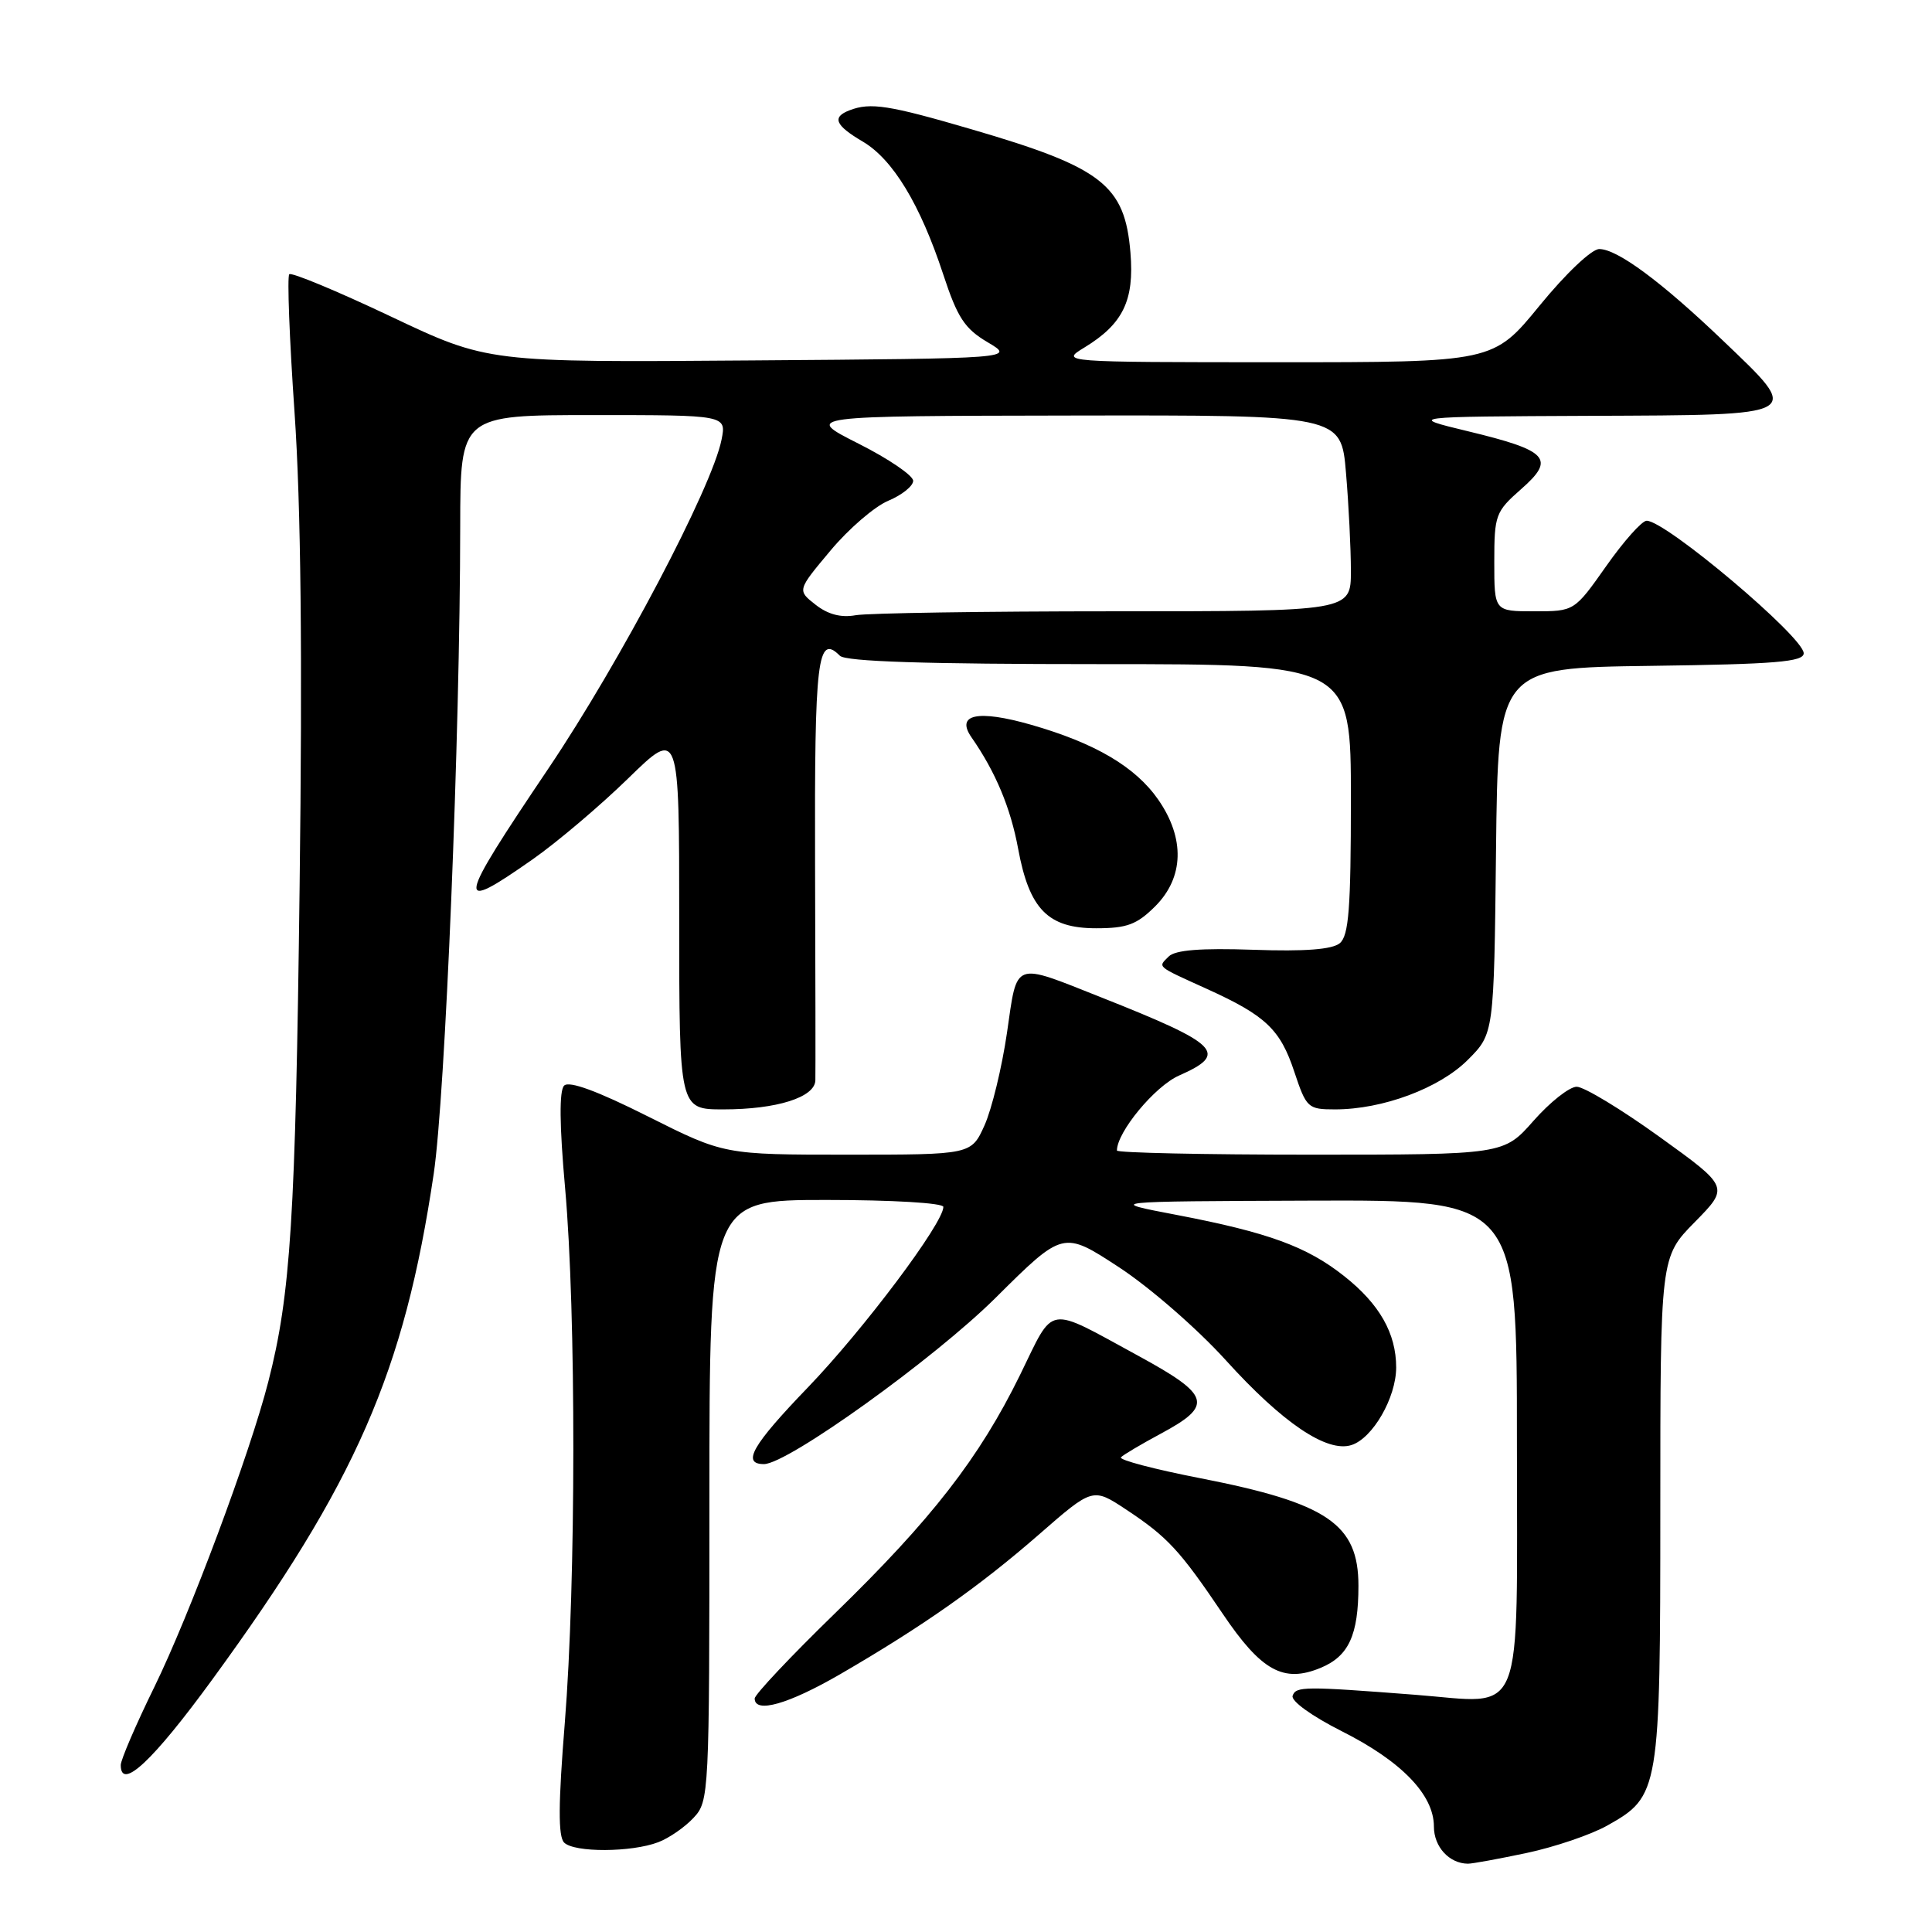 <?xml version="1.0" encoding="UTF-8" standalone="no"?>
<!DOCTYPE svg PUBLIC "-//W3C//DTD SVG 1.1//EN" "http://www.w3.org/Graphics/SVG/1.1/DTD/svg11.dtd" >
<svg xmlns="http://www.w3.org/2000/svg" xmlns:xlink="http://www.w3.org/1999/xlink" version="1.1" viewBox="0 0 256 256">
 <g >
 <path fill="currentColor"
d=" M 202.28 245.53 C 206.01 244.74 210.84 243.10 213.00 241.88 C 219.89 238.01 220.00 237.37 220.00 199.88 C 220.00 166.57 220.00 166.57 224.57 161.93 C 229.13 157.29 229.13 157.29 219.91 150.65 C 214.83 146.99 209.89 144.00 208.92 144.00 C 207.96 144.00 205.39 146.03 203.21 148.50 C 199.25 153.00 199.25 153.00 173.62 153.00 C 159.53 153.00 148.00 152.75 148.00 152.45 C 148.00 150.00 153.03 143.93 156.22 142.52 C 162.84 139.60 161.62 138.38 145.95 132.17 C 134.11 127.48 134.83 127.21 133.43 136.85 C 132.76 141.44 131.42 146.95 130.46 149.10 C 128.70 153.00 128.70 153.00 112.33 153.00 C 95.96 153.00 95.96 153.00 85.85 147.93 C 79.15 144.56 75.41 143.19 74.75 143.85 C 74.09 144.51 74.13 149.09 74.88 157.44 C 76.35 173.94 76.33 209.67 74.84 228.28 C 73.97 239.04 73.95 243.35 74.75 244.15 C 76.09 245.49 83.67 245.46 87.23 244.10 C 88.65 243.56 90.75 242.11 91.90 240.87 C 93.96 238.67 94.00 237.85 94.00 198.81 C 94.00 159.00 94.00 159.00 109.50 159.00 C 118.22 159.00 125.00 159.40 125.00 159.92 C 125.00 162.09 114.43 176.17 107.04 183.85 C 99.67 191.50 98.24 194.00 101.23 194.00 C 104.35 194.00 123.80 180.04 131.94 171.95 C 140.87 163.08 140.87 163.08 148.23 167.89 C 152.31 170.55 158.64 176.06 162.42 180.23 C 169.95 188.55 175.82 192.51 179.07 191.48 C 181.89 190.58 184.99 185.21 185.00 181.20 C 185.00 176.68 182.80 172.80 178.12 169.10 C 173.18 165.18 168.05 163.31 156.00 161.00 C 146.50 159.19 146.50 159.19 173.75 159.09 C 201.00 159.00 201.00 159.00 201.00 190.96 C 201.00 228.71 202.20 225.70 187.56 224.57 C 172.81 223.43 171.71 223.44 171.28 224.70 C 171.04 225.39 173.85 227.41 177.80 229.40 C 185.71 233.38 190.00 237.82 190.00 242.03 C 190.00 244.71 192.02 246.92 194.50 246.95 C 195.05 246.96 198.55 246.32 202.28 245.53 Z  M 28.17 222.49 C 47.17 196.44 53.57 181.81 57.47 155.53 C 59.00 145.21 60.96 97.55 60.98 69.75 C 61.00 55.00 61.00 55.00 78.62 55.00 C 96.25 55.00 96.25 55.00 95.61 58.25 C 94.35 64.59 82.18 87.70 72.66 101.84 C 60.42 120.01 60.23 121.11 70.59 113.86 C 73.84 111.58 79.54 106.75 83.25 103.13 C 90.00 96.55 90.00 96.55 90.00 121.78 C 90.00 147.00 90.00 147.00 95.85 147.00 C 102.93 147.00 107.98 145.40 108.04 143.15 C 108.07 142.24 108.05 129.28 108.00 114.33 C 107.92 87.26 108.32 83.92 111.29 86.89 C 112.06 87.66 122.58 88.00 145.70 88.00 C 179.00 88.00 179.00 88.00 179.00 105.88 C 179.00 120.39 178.72 123.98 177.53 124.98 C 176.52 125.81 172.92 126.09 166.07 125.85 C 159.11 125.61 155.72 125.88 154.86 126.74 C 153.41 128.19 153.12 127.95 159.93 131.04 C 167.71 134.57 169.64 136.39 171.50 142.01 C 173.10 146.81 173.30 147.00 176.90 147.00 C 183.22 147.00 190.73 144.20 194.49 140.44 C 197.96 136.97 197.96 136.97 198.23 112.73 C 198.50 88.50 198.50 88.50 218.75 88.23 C 235.27 88.01 239.00 87.70 239.00 86.56 C 239.00 84.42 220.73 69.00 218.19 69.00 C 217.57 69.00 215.16 71.70 212.84 75.00 C 208.61 81.00 208.61 81.00 203.30 81.00 C 198.00 81.00 198.00 81.00 198.00 74.47 C 198.00 68.24 198.16 67.80 201.56 64.81 C 206.15 60.78 205.16 59.71 194.50 57.14 C 186.50 55.21 186.50 55.21 210.75 55.10 C 239.25 54.98 238.84 55.21 228.31 45.14 C 220.16 37.34 214.30 33.00 211.91 33.00 C 210.90 33.00 207.47 36.25 204.00 40.50 C 197.87 48.00 197.87 48.00 169.19 48.00 C 140.50 47.99 140.50 47.99 143.70 46.04 C 148.80 42.93 150.32 39.81 149.79 33.48 C 149.05 24.51 146.06 22.19 128.76 17.14 C 117.76 13.92 115.34 13.55 112.58 14.61 C 110.20 15.52 110.65 16.60 114.32 18.76 C 118.32 21.12 121.93 27.08 124.98 36.35 C 126.87 42.10 127.82 43.55 130.87 45.35 C 134.50 47.50 134.50 47.50 99.57 47.76 C 64.64 48.03 64.64 48.03 51.75 41.92 C 44.66 38.56 38.62 36.05 38.33 36.34 C 38.04 36.63 38.35 44.89 39.03 54.68 C 39.87 66.90 40.09 86.65 39.70 117.50 C 39.16 161.37 38.52 171.53 35.55 183.09 C 33.13 192.56 25.12 214.00 20.44 223.56 C 18.00 228.54 16.00 233.19 16.00 233.88 C 16.00 237.33 20.26 233.34 28.17 222.49 Z  M 111.33 221.84 C 122.27 215.49 129.72 210.25 137.62 203.37 C 144.80 197.10 144.80 197.10 149.23 200.03 C 154.70 203.65 156.33 205.41 162.00 213.81 C 167.13 221.42 170.07 223.04 174.99 221.00 C 178.71 219.46 180.00 216.67 180.00 210.12 C 180.00 201.96 175.91 199.17 159.09 195.88 C 152.97 194.69 148.22 193.44 148.53 193.10 C 148.84 192.77 151.21 191.37 153.79 189.98 C 160.82 186.21 160.44 184.89 150.81 179.64 C 138.49 172.94 139.79 172.73 135.16 182.19 C 129.77 193.18 123.45 201.32 110.60 213.81 C 104.77 219.48 100.00 224.54 100.00 225.06 C 100.00 227.09 104.48 225.81 111.33 221.84 Z  M 153.08 120.08 C 156.88 116.27 157.03 111.10 153.49 105.98 C 150.46 101.61 145.13 98.47 136.61 96.03 C 129.54 94.01 126.59 94.64 128.74 97.72 C 131.91 102.27 133.91 107.04 134.91 112.47 C 136.39 120.48 138.86 123.00 145.25 123.00 C 149.34 123.00 150.64 122.51 153.08 120.08 Z  M 108.07 80.13 C 105.63 78.22 105.63 78.22 110.03 72.97 C 112.44 70.08 115.90 67.10 117.71 66.35 C 119.52 65.59 121.00 64.40 121.00 63.71 C 121.00 63.01 117.74 60.79 113.75 58.78 C 106.50 55.12 106.50 55.12 142.10 55.06 C 177.71 55.00 177.71 55.00 178.35 62.65 C 178.71 66.86 179.00 72.71 179.00 75.65 C 179.00 81.00 179.00 81.00 147.62 81.00 C 130.37 81.00 114.96 81.24 113.38 81.52 C 111.44 81.87 109.71 81.42 108.07 80.13 Z "/>
</g>
</svg>